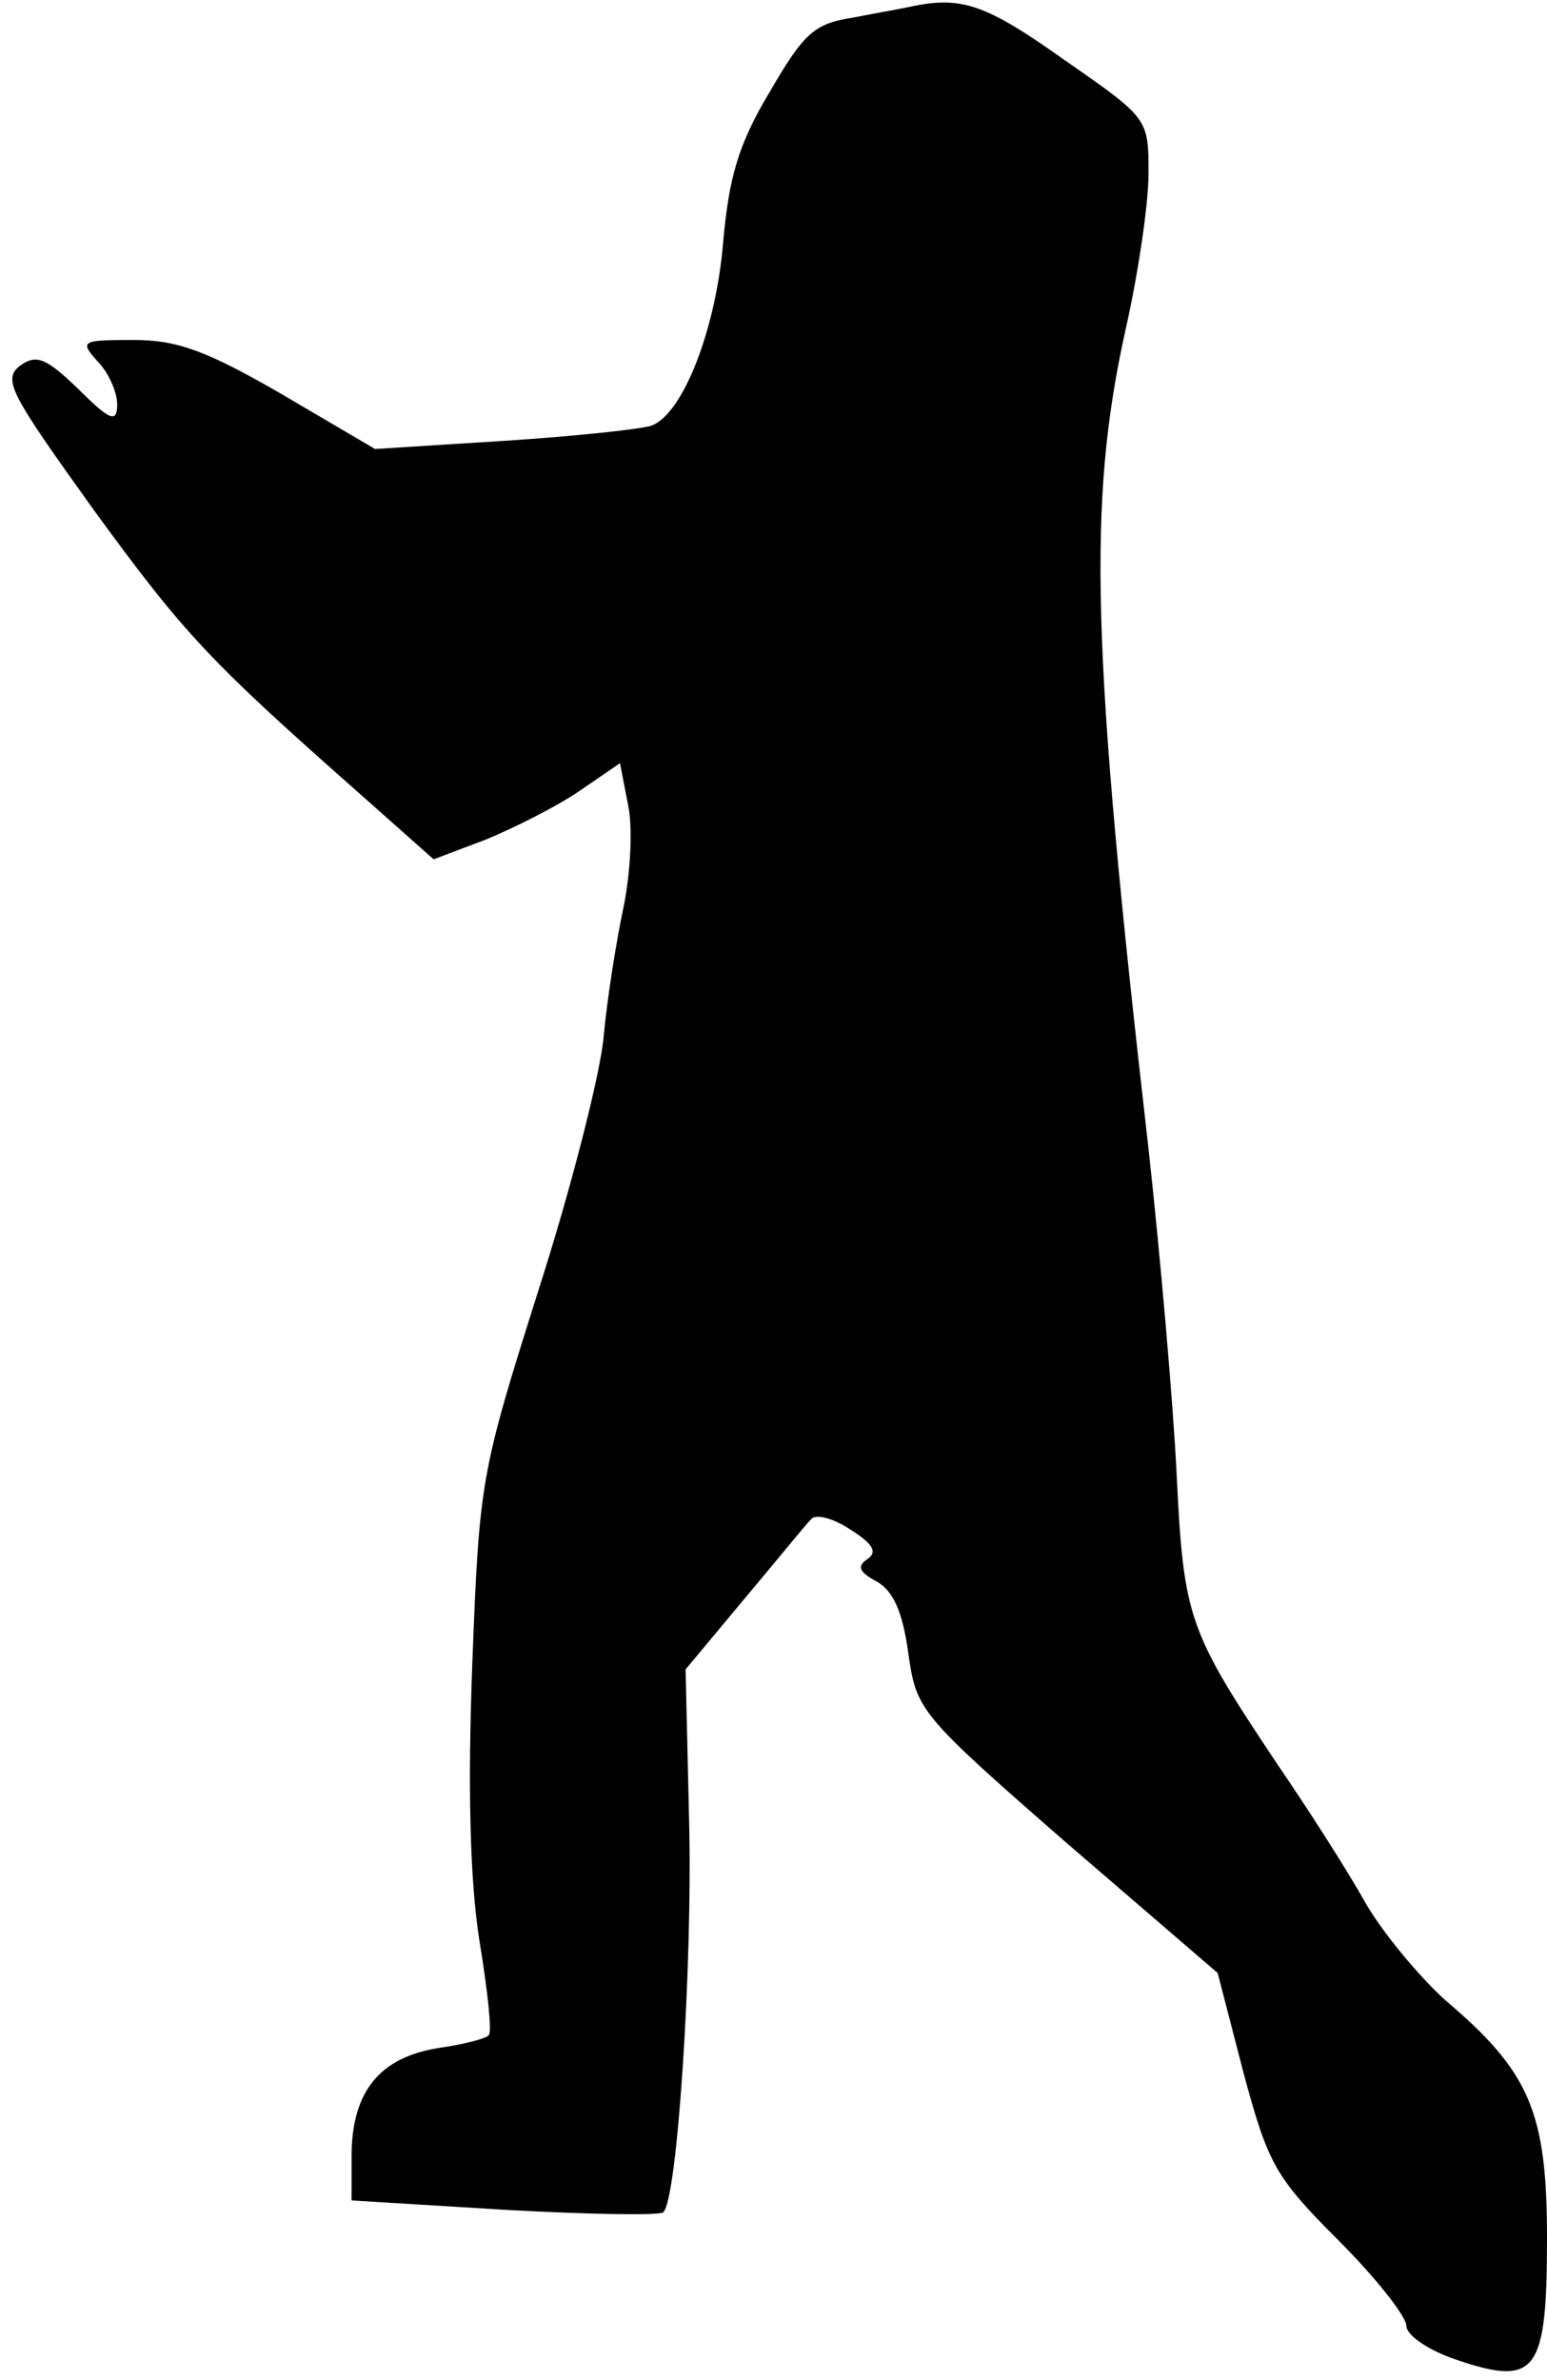 <?xml version="1.0" standalone="no"?>
<!DOCTYPE svg PUBLIC "-//W3C//DTD SVG 20010904//EN"
 "http://www.w3.org/TR/2001/REC-SVG-20010904/DTD/svg10.dtd">
<svg version="1.0" xmlns="http://www.w3.org/2000/svg"
 width="132pt" height="203pt" viewBox="0 0 132 203"
 preserveAspectRatio="xMidYMid meet">
<g transform="translate(0,203) scale(0.1,-0.1)"
fill="#000000" stroke="none">
<path fill="#000000" stroke="none" d="M780 2025 c-8 -2 -32 -6 -52 -10 -33
-5 -42 -13 -71 -63 -27 -45 -35 -73 -40 -129 -6 -73 -34 -146 -61 -156 -8 -3
-64 -9 -125 -13 l-111 -7 -80 47 c-64 37 -89 46 -126 46 -45 0 -46 -1 -31 -18
10 -10 17 -27 17 -37 0 -16 -6 -14 -33 13 -28 27 -36 30 -50 20 -15 -12 -8
-24 63 -123 78 -107 99 -129 228 -243 l62 -55 45 17 c24 10 60 28 79 41 l35
24 7 -36 c4 -19 2 -58 -4 -87 -6 -28 -14 -78 -17 -111 -3 -32 -28 -130 -56
-217 -49 -155 -50 -161 -56 -317 -4 -106 -2 -185 6 -236 7 -42 11 -79 8 -81
-2 -3 -22 -8 -43 -11 -50 -8 -73 -37 -74 -89 l0 -41 131 -8 c72 -4 133 -5 135
-2 12 11 25 211 22 333 l-3 130 50 60 c27 32 52 63 57 68 4 5 19 1 34 -9 19
-12 23 -19 14 -25 -9 -6 -7 -11 8 -19 14 -8 22 -25 27 -61 7 -49 9 -52 135
-162 l129 -111 22 -85 c21 -78 27 -89 81 -143 32 -32 58 -65 58 -73 0 -8 19
-21 43 -29 68 -23 77 -11 77 104 0 108 -15 142 -87 203 -22 20 -53 57 -68 83
-15 27 -49 80 -75 118 -76 114 -80 124 -86 247 -3 62 -14 187 -24 278 -49 427
-52 551 -20 697 11 48 20 109 20 135 0 47 0 47 -72 97 -66 47 -87 54 -128 46z"/>
</g>
</svg>
